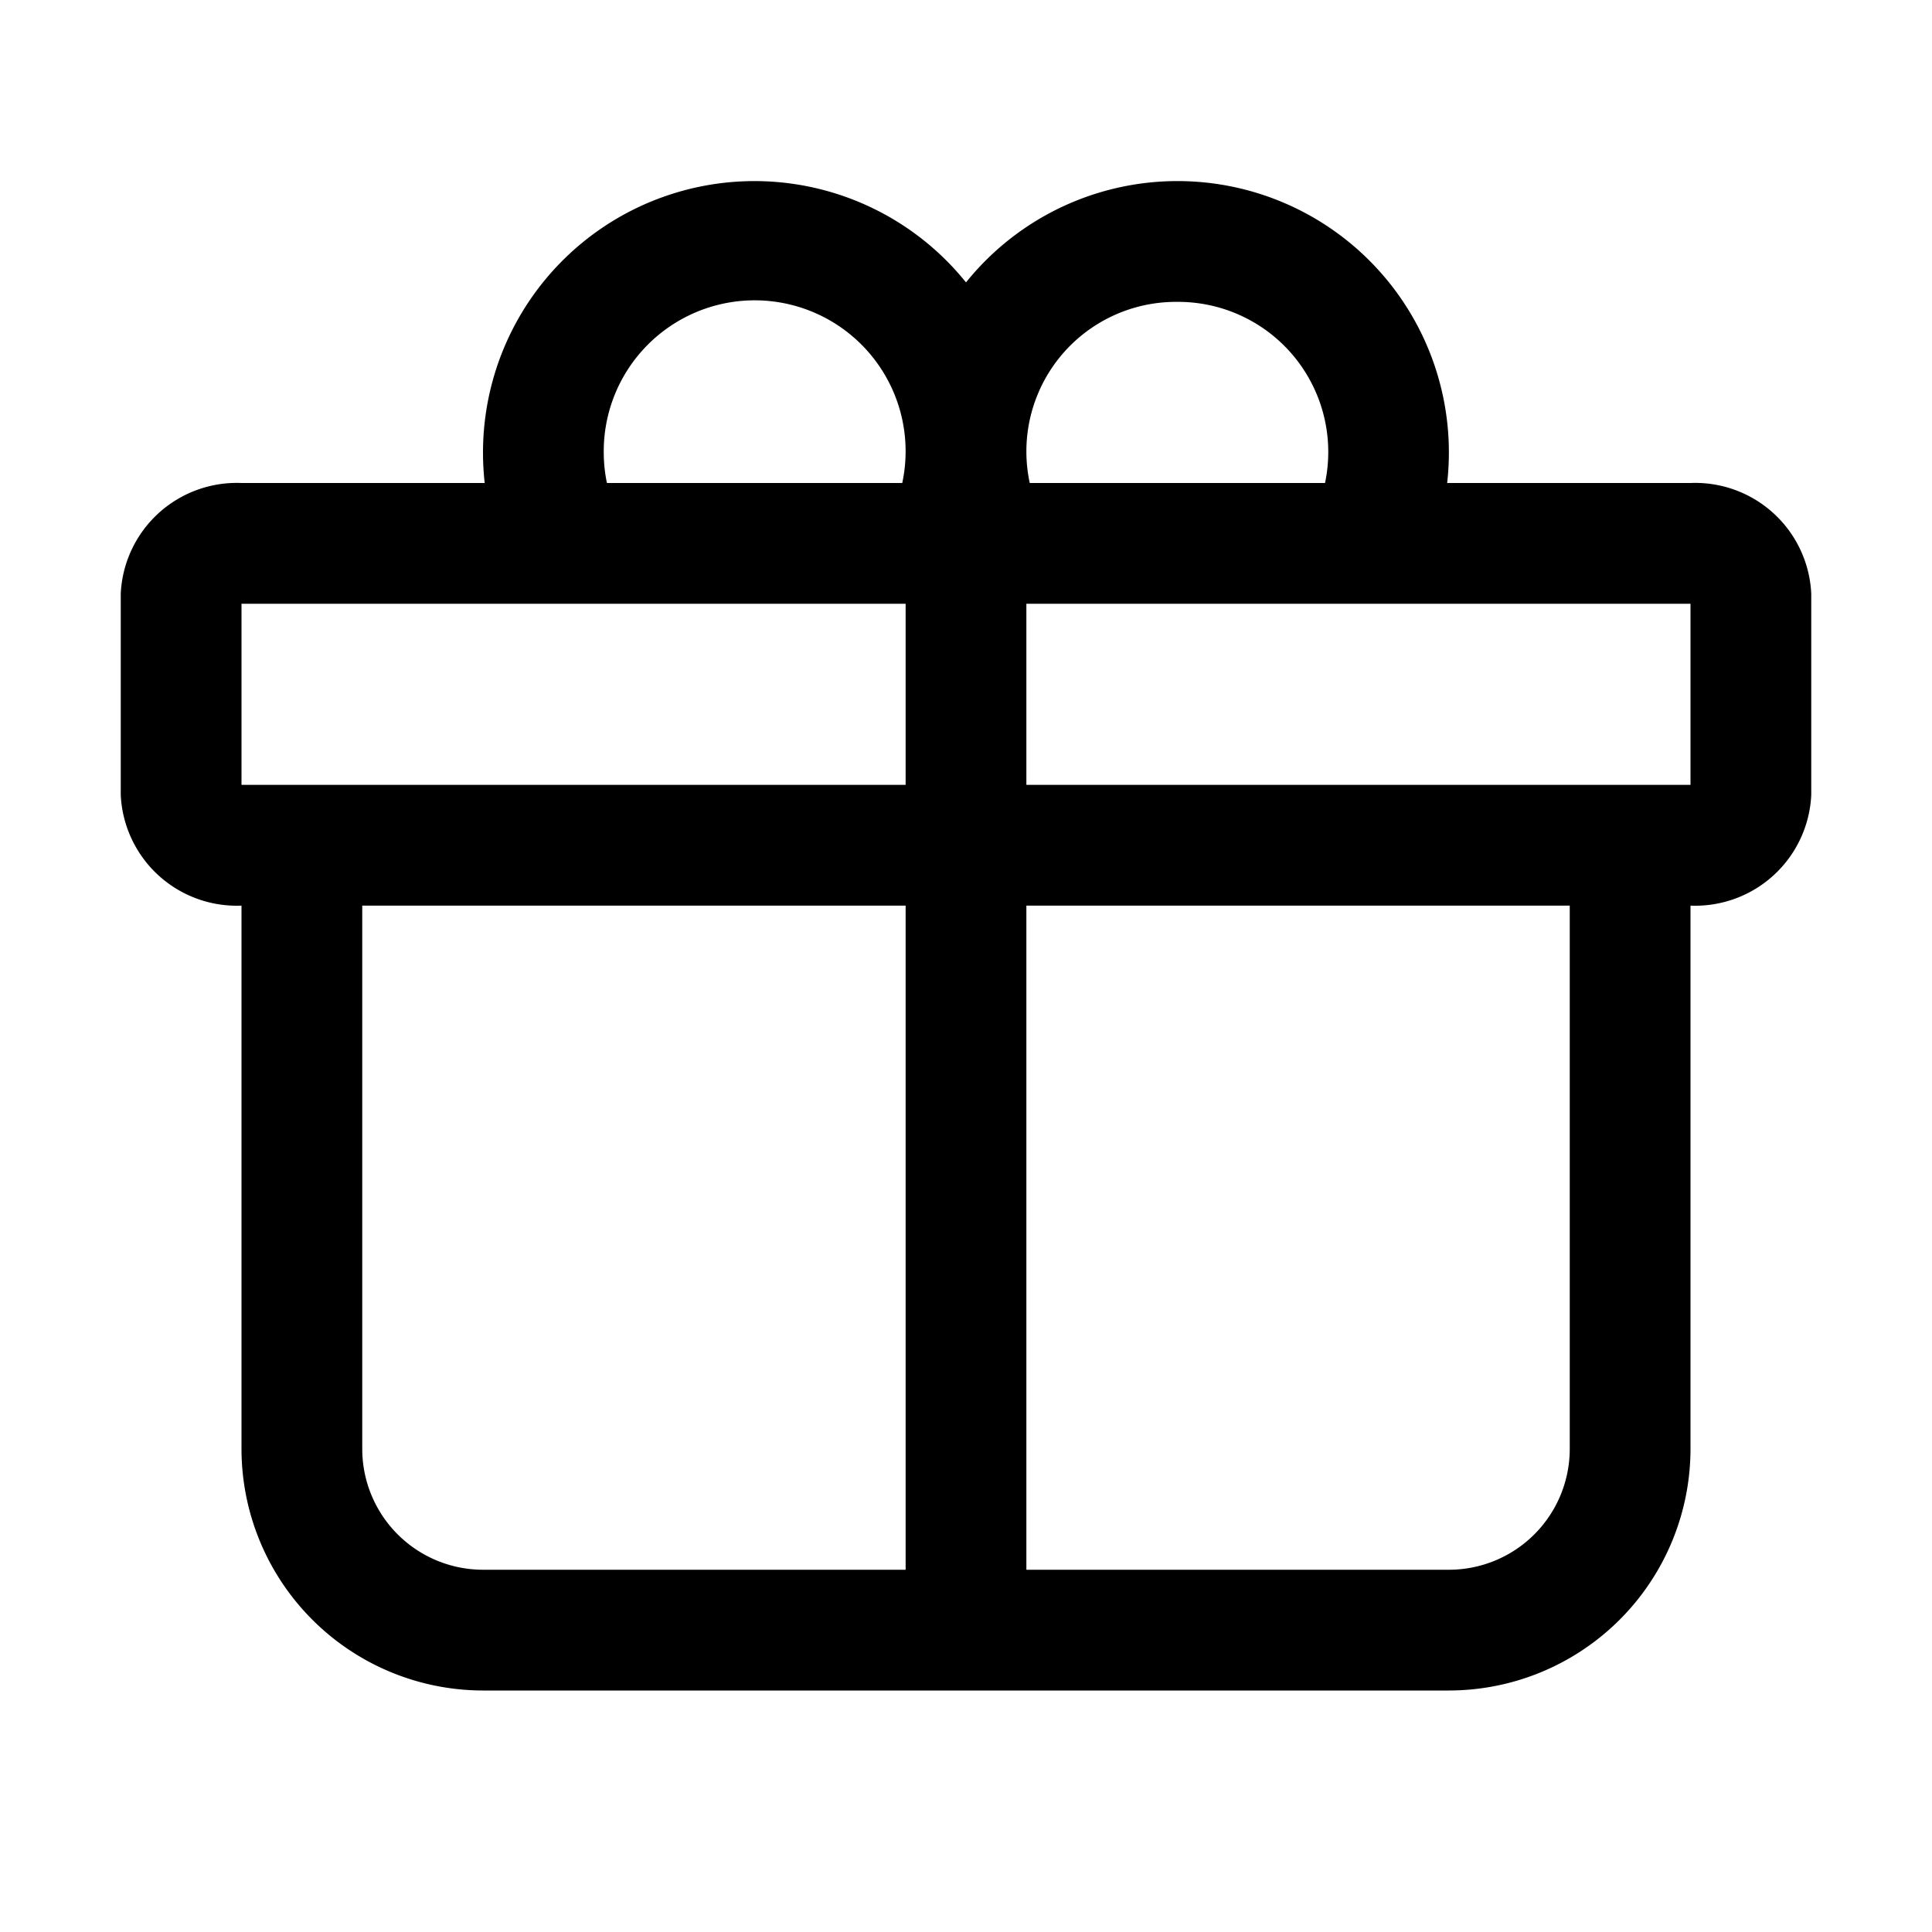 <svg xmlns="http://www.w3.org/2000/svg" viewBox="0 0 64 64"><defs><style>.cls-1{fill:none;}</style></defs><title>TC</title><g id="ARTWORK"><path d="M56,16H47.939A8.99,8.99,0,0,0,32,9.355,8.993,8.993,0,0,0,16,15a9.159,9.159,0,0,0,.056,1H8a3.848,3.848,0,0,0-4,3.667v6.666A3.848,3.848,0,0,0,8,30V48a8.009,8.009,0,0,0,8,8H48a8.009,8.009,0,0,0,8-8V30a3.848,3.848,0,0,0,4-3.667V19.667A3.848,3.848,0,0,0,56,16ZM39,10a4.972,4.972,0,0,1,4.893,6h-9.781A4.954,4.954,0,0,1,39,10ZM20,15a5,5,0,1,1,9.888,1H20.105A5.03,5.03,0,0,1,20,15Zm10,5v6H8V20ZM12,48V30H30V52H16A4.004,4.004,0,0,1,12,48Zm40,0a4.004,4.004,0,0,1-4,4H34V30H52Zm0-22H34V20H56v6Z"/></g><g id="White_space" data-name="White space"><rect class="cls-1" width="64" height="64"/></g></svg>
